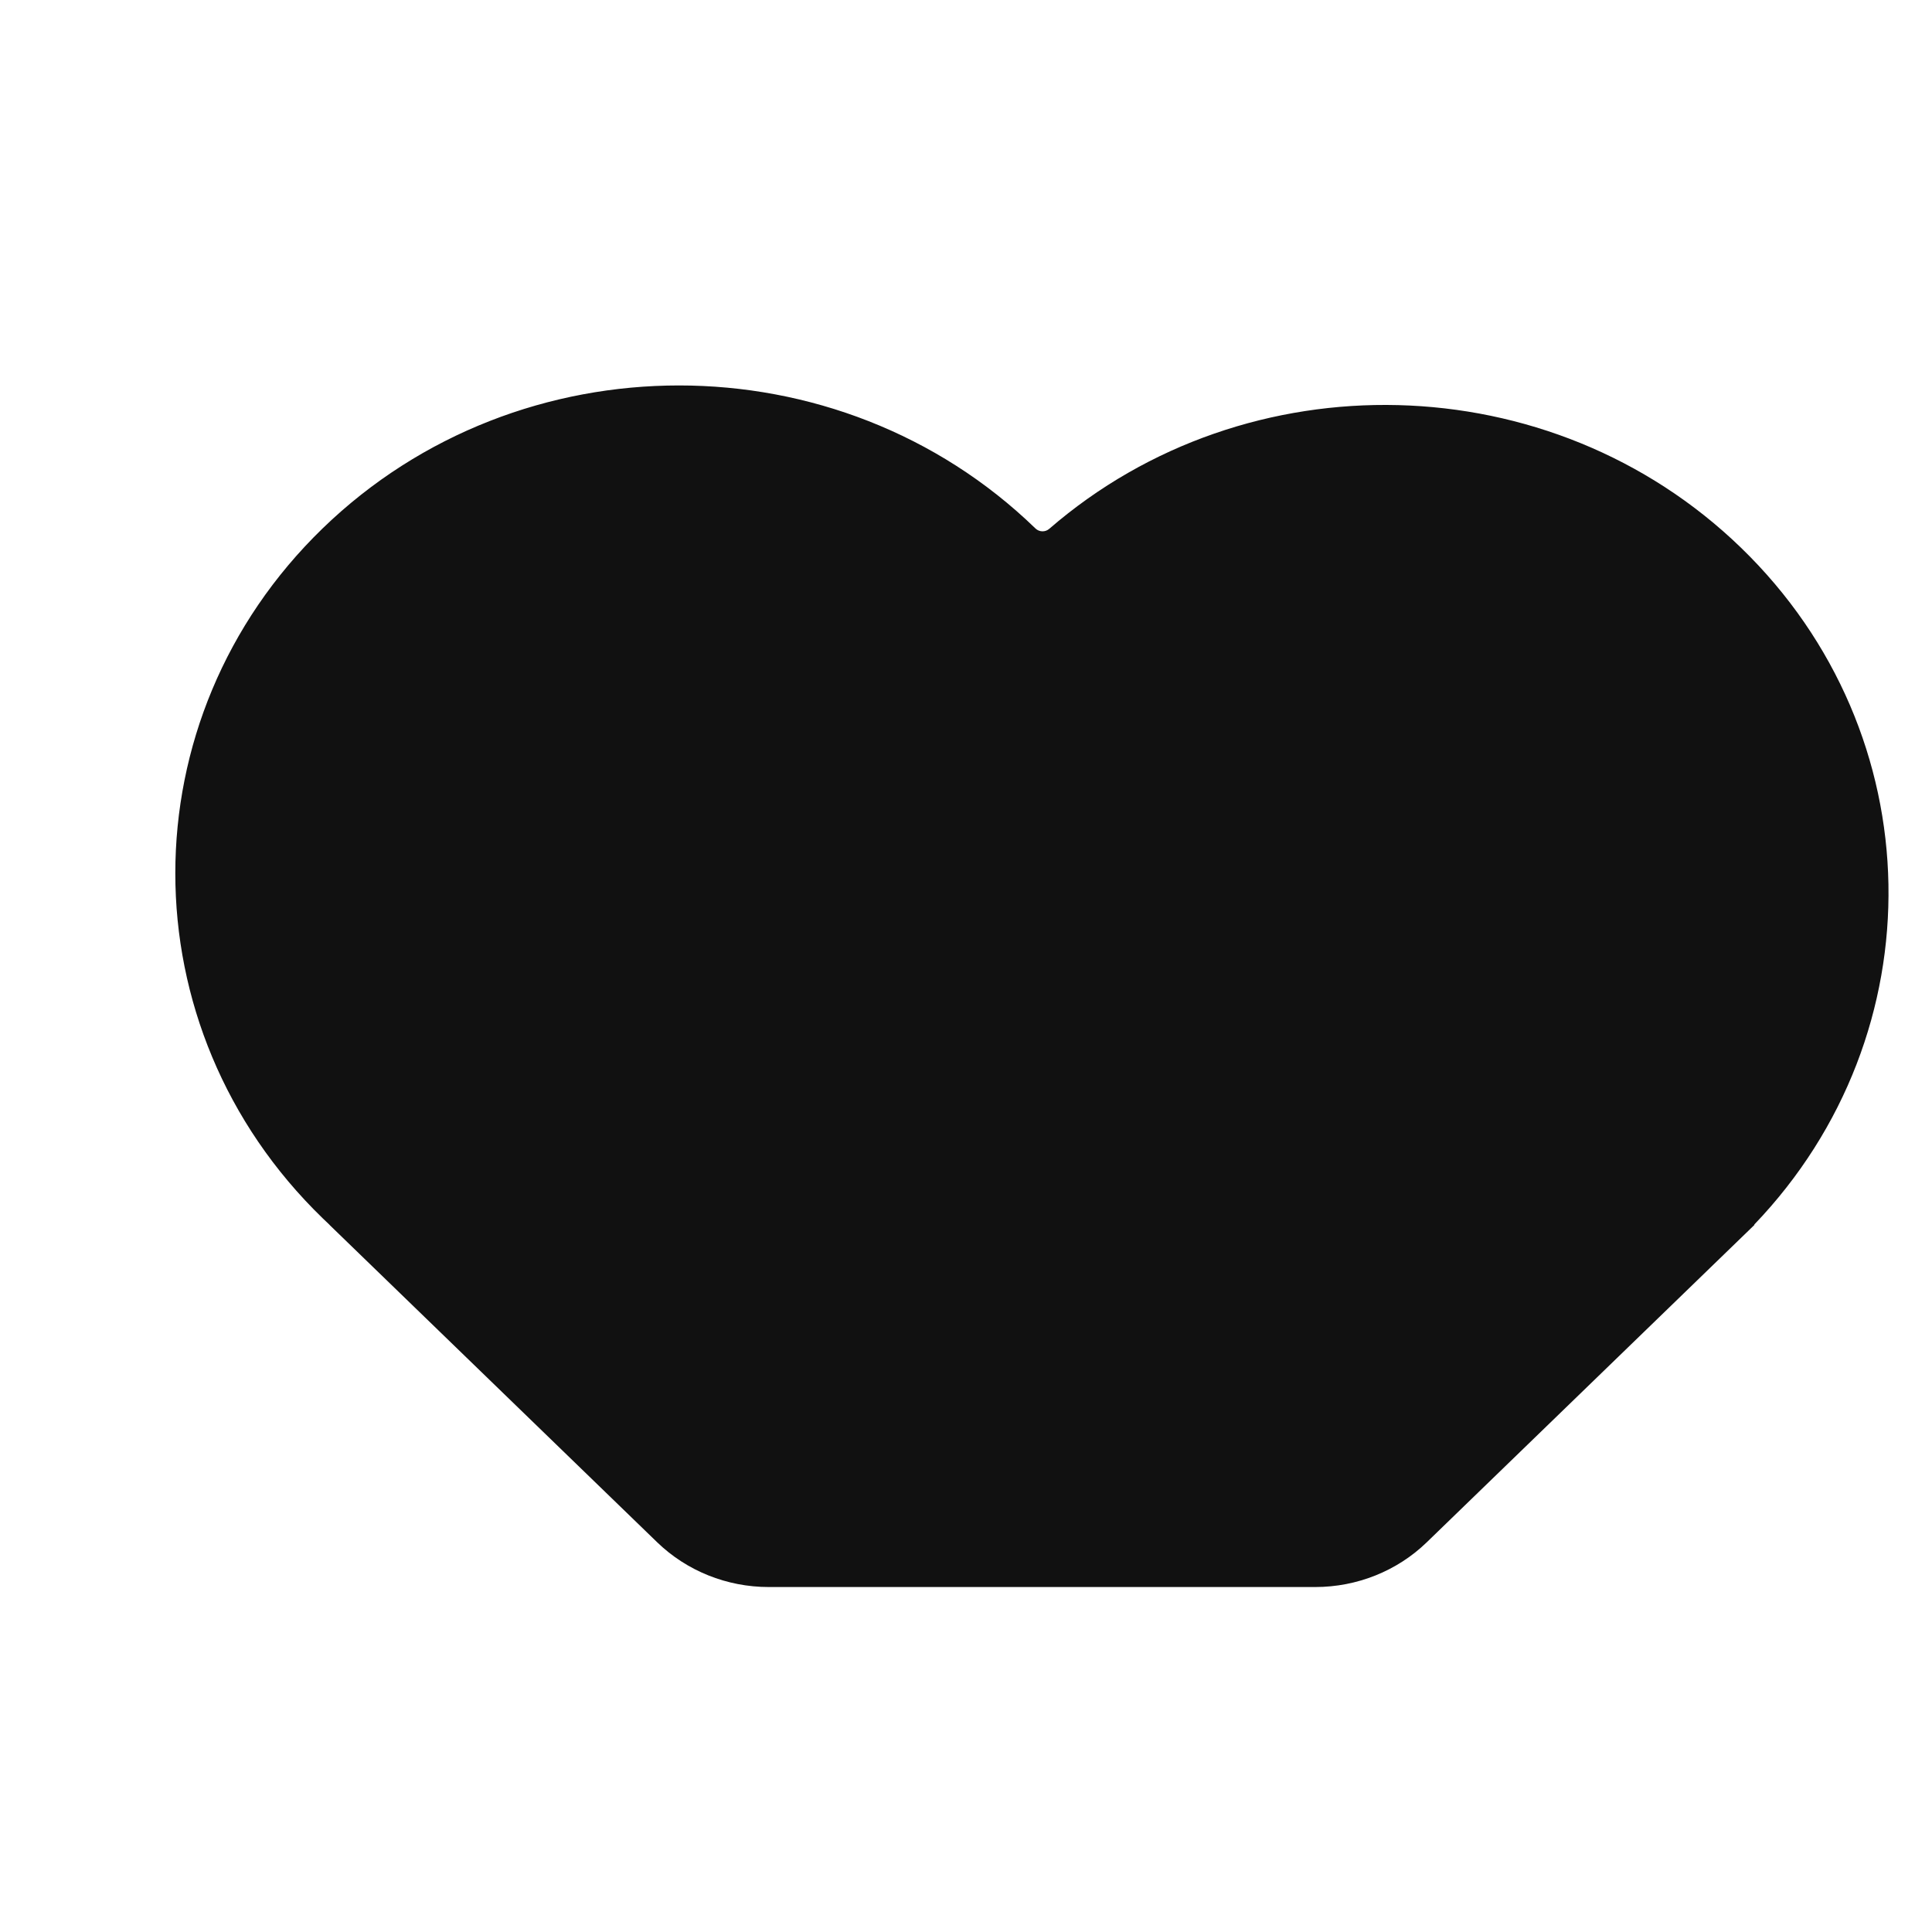 <?xml version="1.0" encoding="UTF-8" standalone="no"?>
<!DOCTYPE svg PUBLIC "-//W3C//DTD SVG 1.1//EN" "http://www.w3.org/Graphics/SVG/1.1/DTD/svg11.dtd">
<svg width="100%" height="100%" viewBox="0 0 83 83" version="1.1" xmlns="http://www.w3.org/2000/svg" xmlns:xlink="http://www.w3.org/1999/xlink" xml:space="preserve" xmlns:serif="http://www.serif.com/" style="fill-rule:evenodd;clip-rule:evenodd;stroke-linejoin:round;stroke-miterlimit:2;">
    <g transform="matrix(1,0,0,1,-550,-233)">
        <g id="vetcamp-icon-black">
            <g transform="matrix(0.159,0,0,0.154,-916.699,-193.177)">
                <g id="vetcamp-icon-black1" serif:id="vetcamp-icon-black">
                    <path d="M9432.23,3210.11C9420.93,3210.11 9410.09,3205.62 9402.09,3197.63L9313.55,3109.08L9313.56,3109.06C9312.95,3108.47 9312.34,3107.87 9311.73,3107.26C9258.61,3054.14 9258.61,2967.88 9311.73,2914.75C9364.86,2861.63 9451.12,2861.63 9504.24,2914.75L9504.3,2914.81C9505.32,2915.83 9506.95,2915.87 9508.02,2914.91C9561.44,2867.13 9643.64,2868.89 9694.94,2920.19C9746.85,2972.1 9748.04,3055.65 9698.5,3109.01L9698.57,3109.08L9610.02,3197.63C9602.03,3205.62 9591.19,3210.11 9579.89,3210.11L9432.23,3210.11Z" style="fill:rgb(17,17,17);"/>
                </g>
            </g>
            <g id="boundaries" transform="matrix(0.68,0,0,0.68,189.335,87.904)">
                <rect x="531.364" y="214.493" width="120.233" height="120.233" style="fill:none;"/>
            </g>
        </g>
    </g>
</svg>
